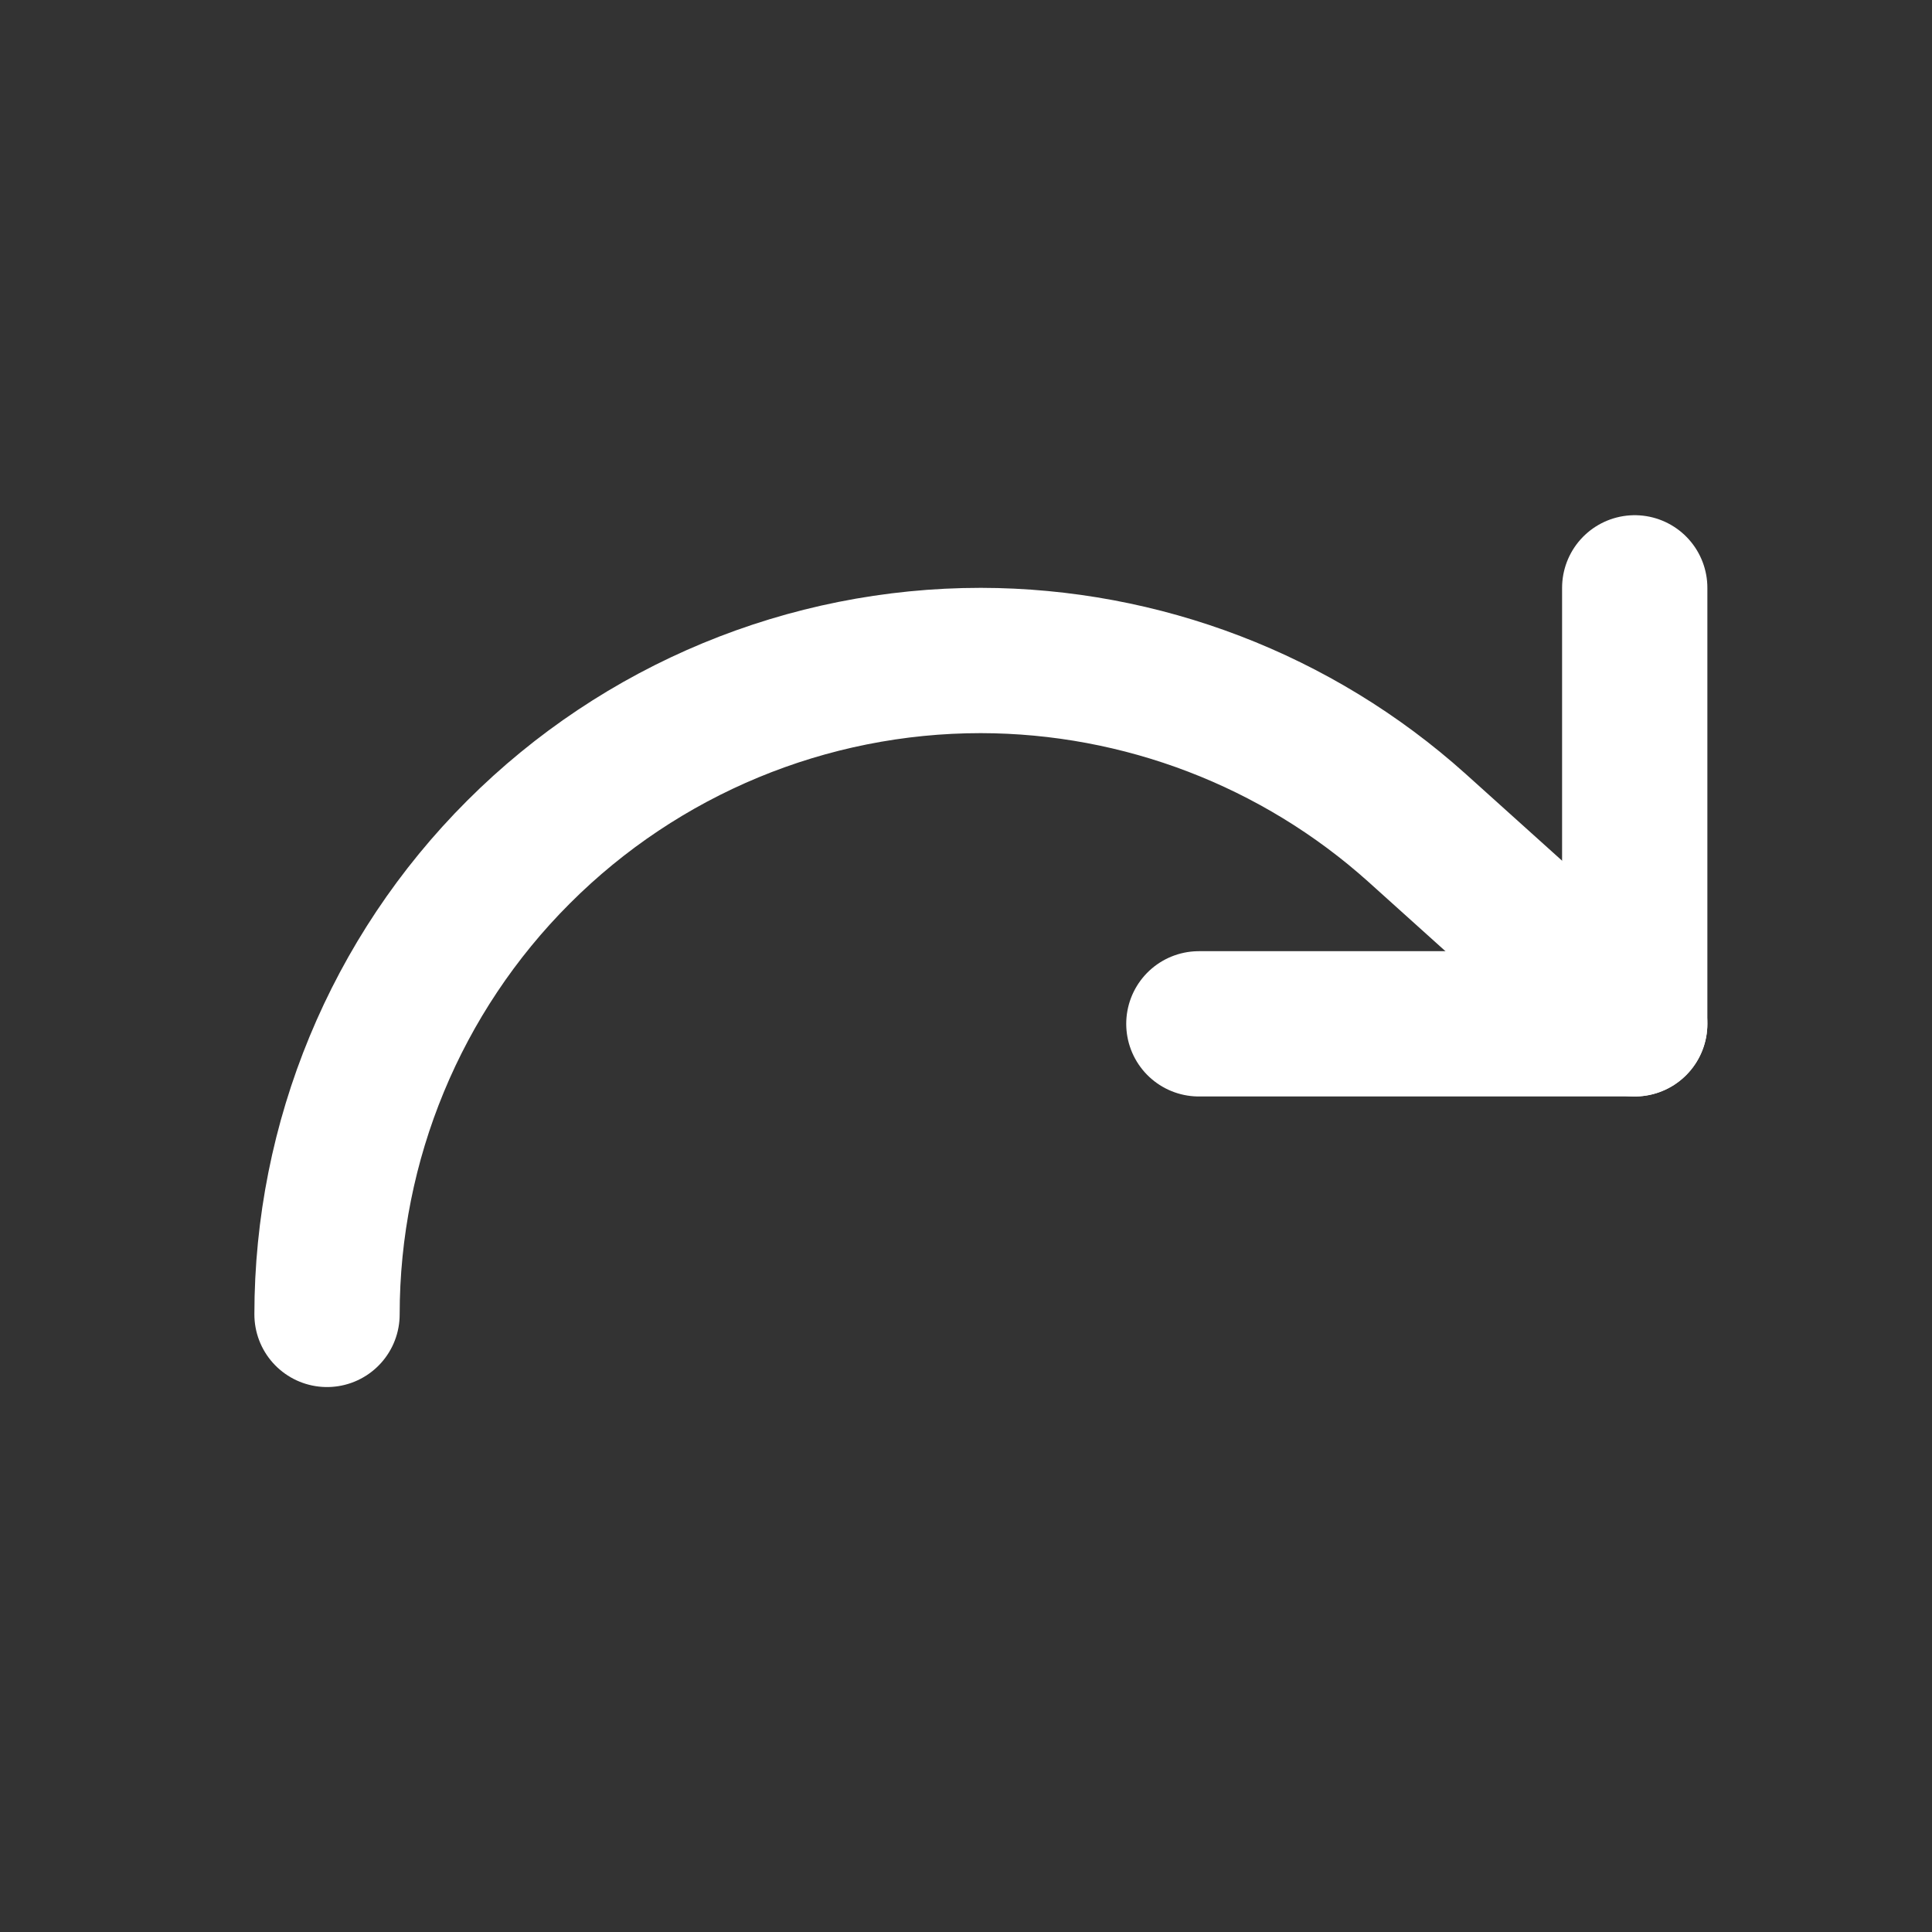 <svg width="15" height="15" viewBox="0 0 15 15" fill="none" xmlns="http://www.w3.org/2000/svg">
<rect x="0" y="0" width="15" height="15" fill="#333333" stroke="none"/>
<path d="M12.692 4.564V7.949H9.308" stroke="white" stroke-width="1.128" stroke-linecap="round" stroke-linejoin="round"/>
<path d="M2.539 10.205C2.539 8.859 3.073 7.567 4.026 6.615C4.978 5.663 6.269 5.128 7.615 5.128C8.865 5.13 10.07 5.592 11 6.426L12.692 7.949" stroke="white" stroke-width="1.128" stroke-linecap="round" stroke-linejoin="round"/>
</svg>
